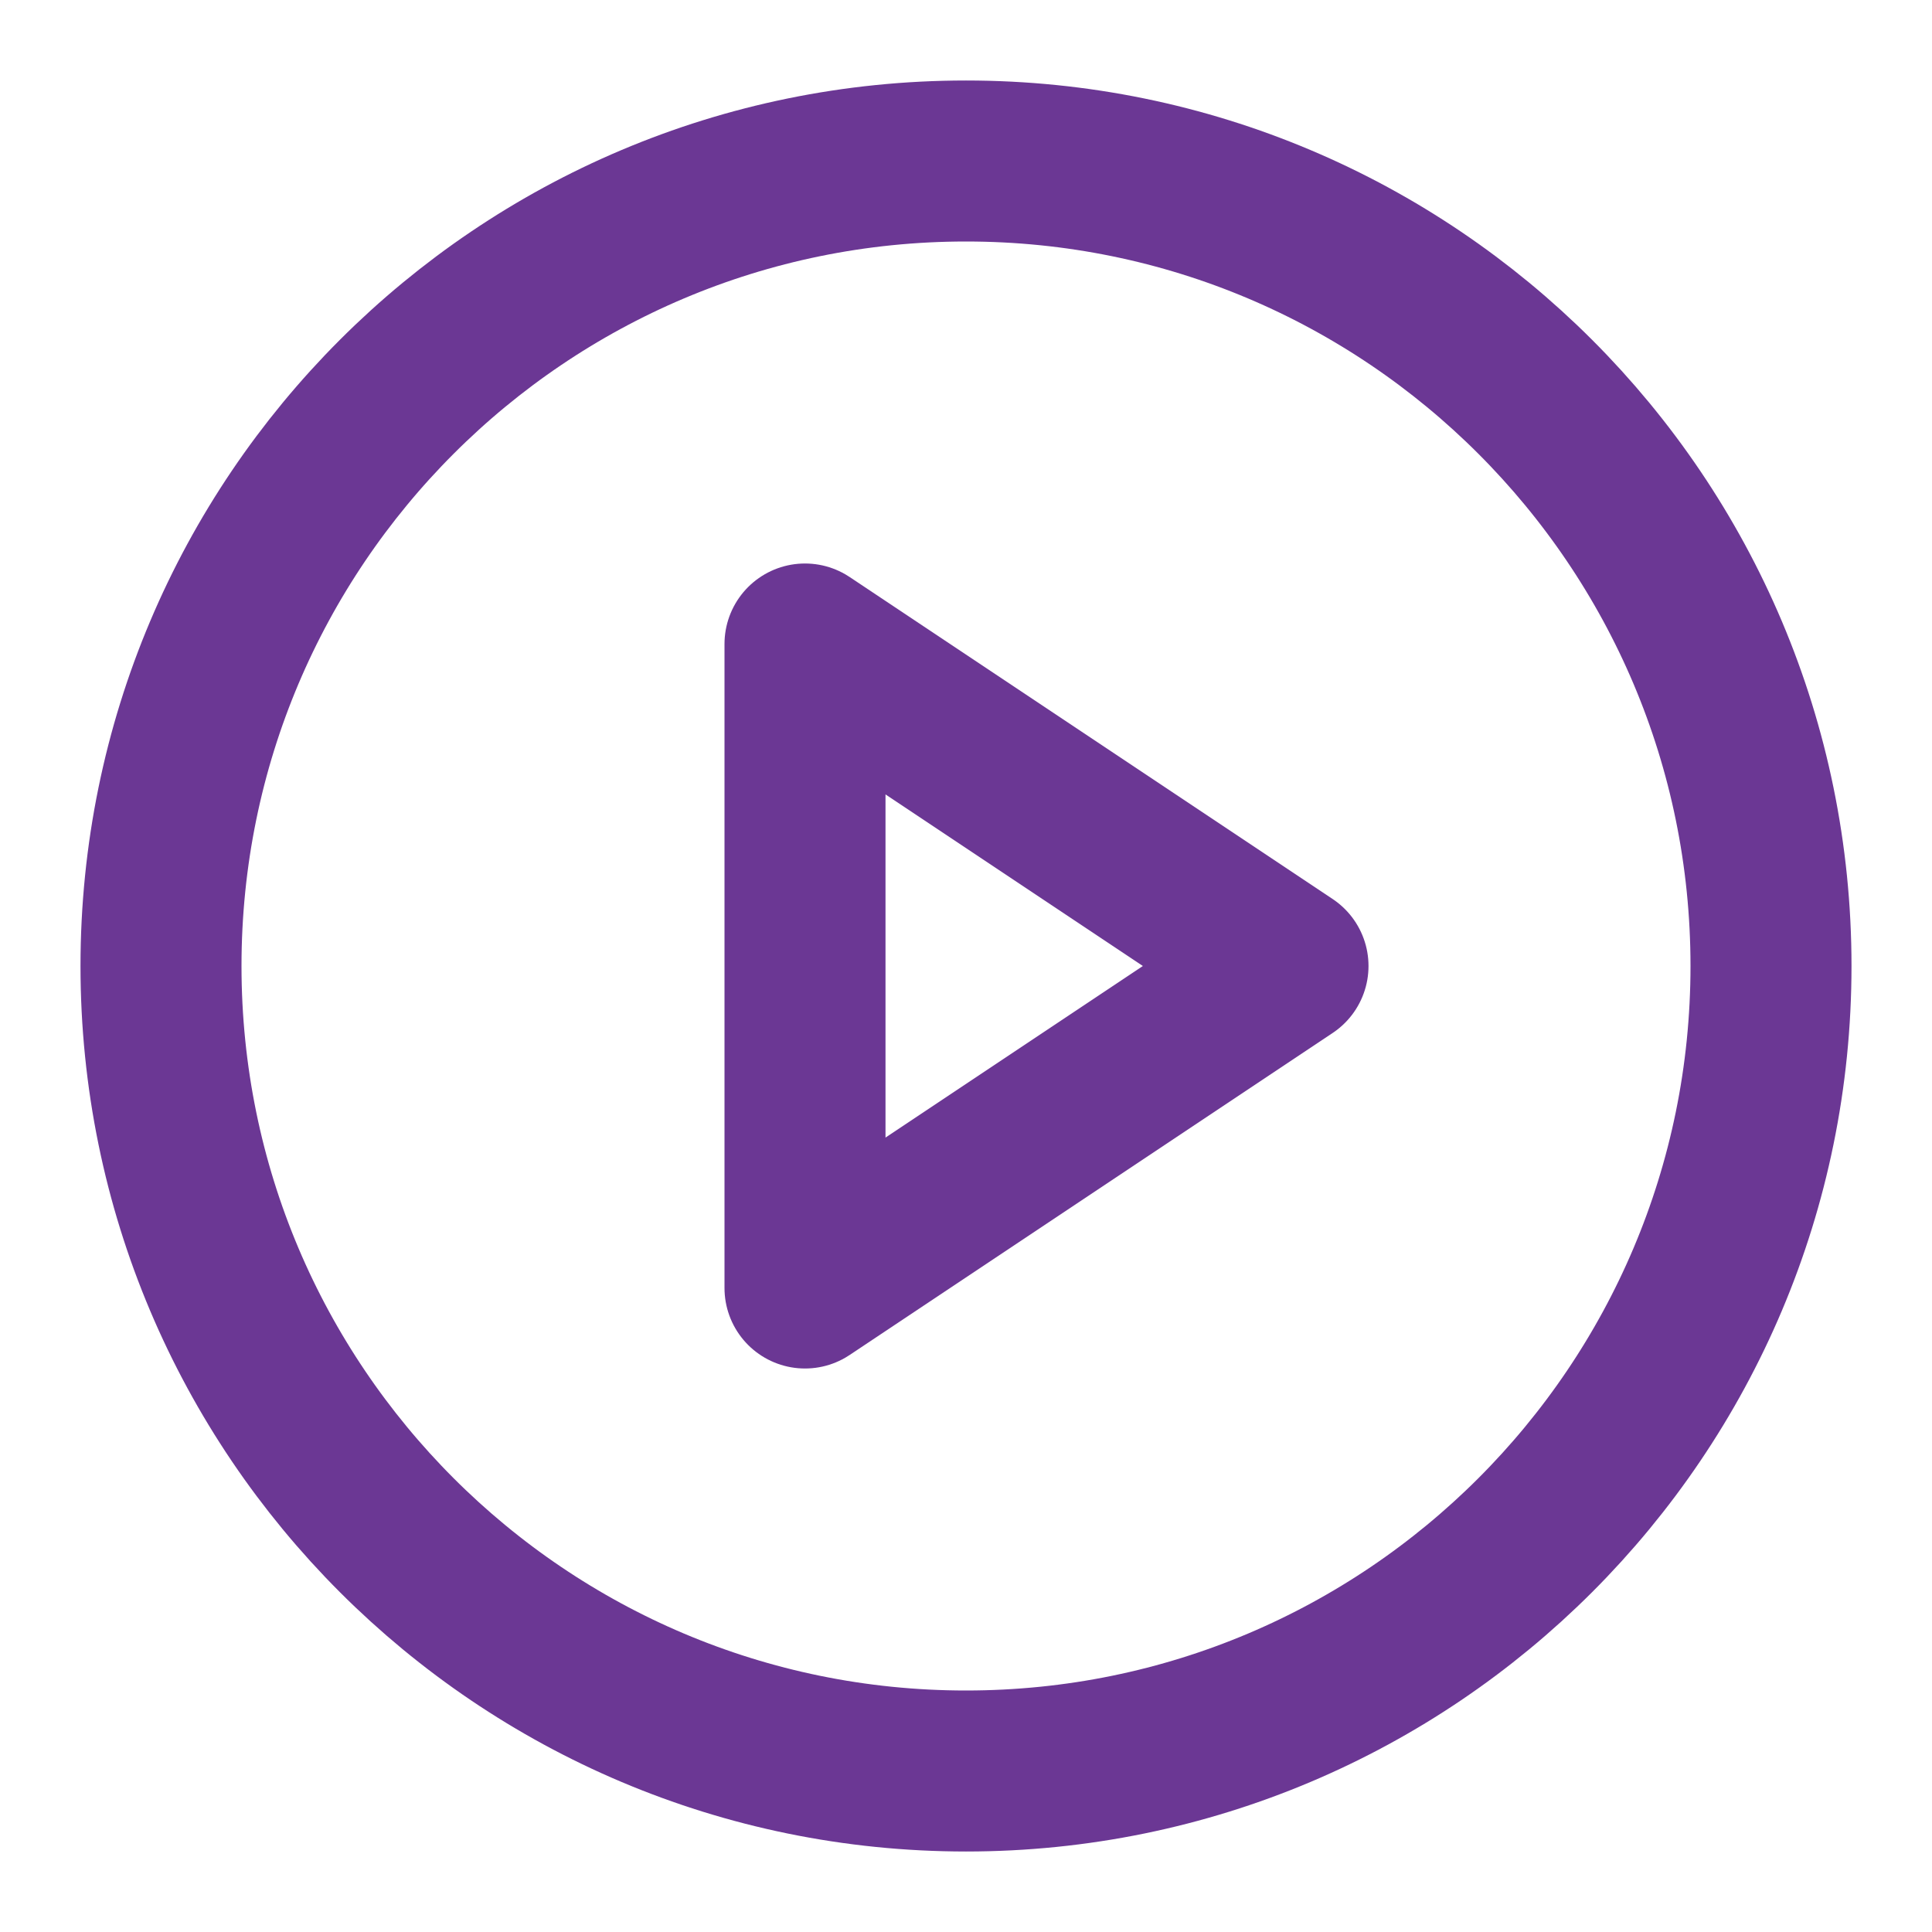 <svg width="36" height="36" viewBox="0 0 36 36" fill="none" xmlns="http://www.w3.org/2000/svg">
<path d="M18 33C26.284 33 33 26.284 33 18C33 9.716 26.284 3 18 3C9.716 3 3 9.716 3 18C3 26.284 9.716 33 18 33Z" stroke="#6B3794" stroke-width="3" stroke-linecap="round" stroke-linejoin="round"/>
<path d="M15 12L24 18L15 24V12Z" stroke="#6B3794" stroke-width="3" stroke-linecap="round" stroke-linejoin="round"/>
</svg>
